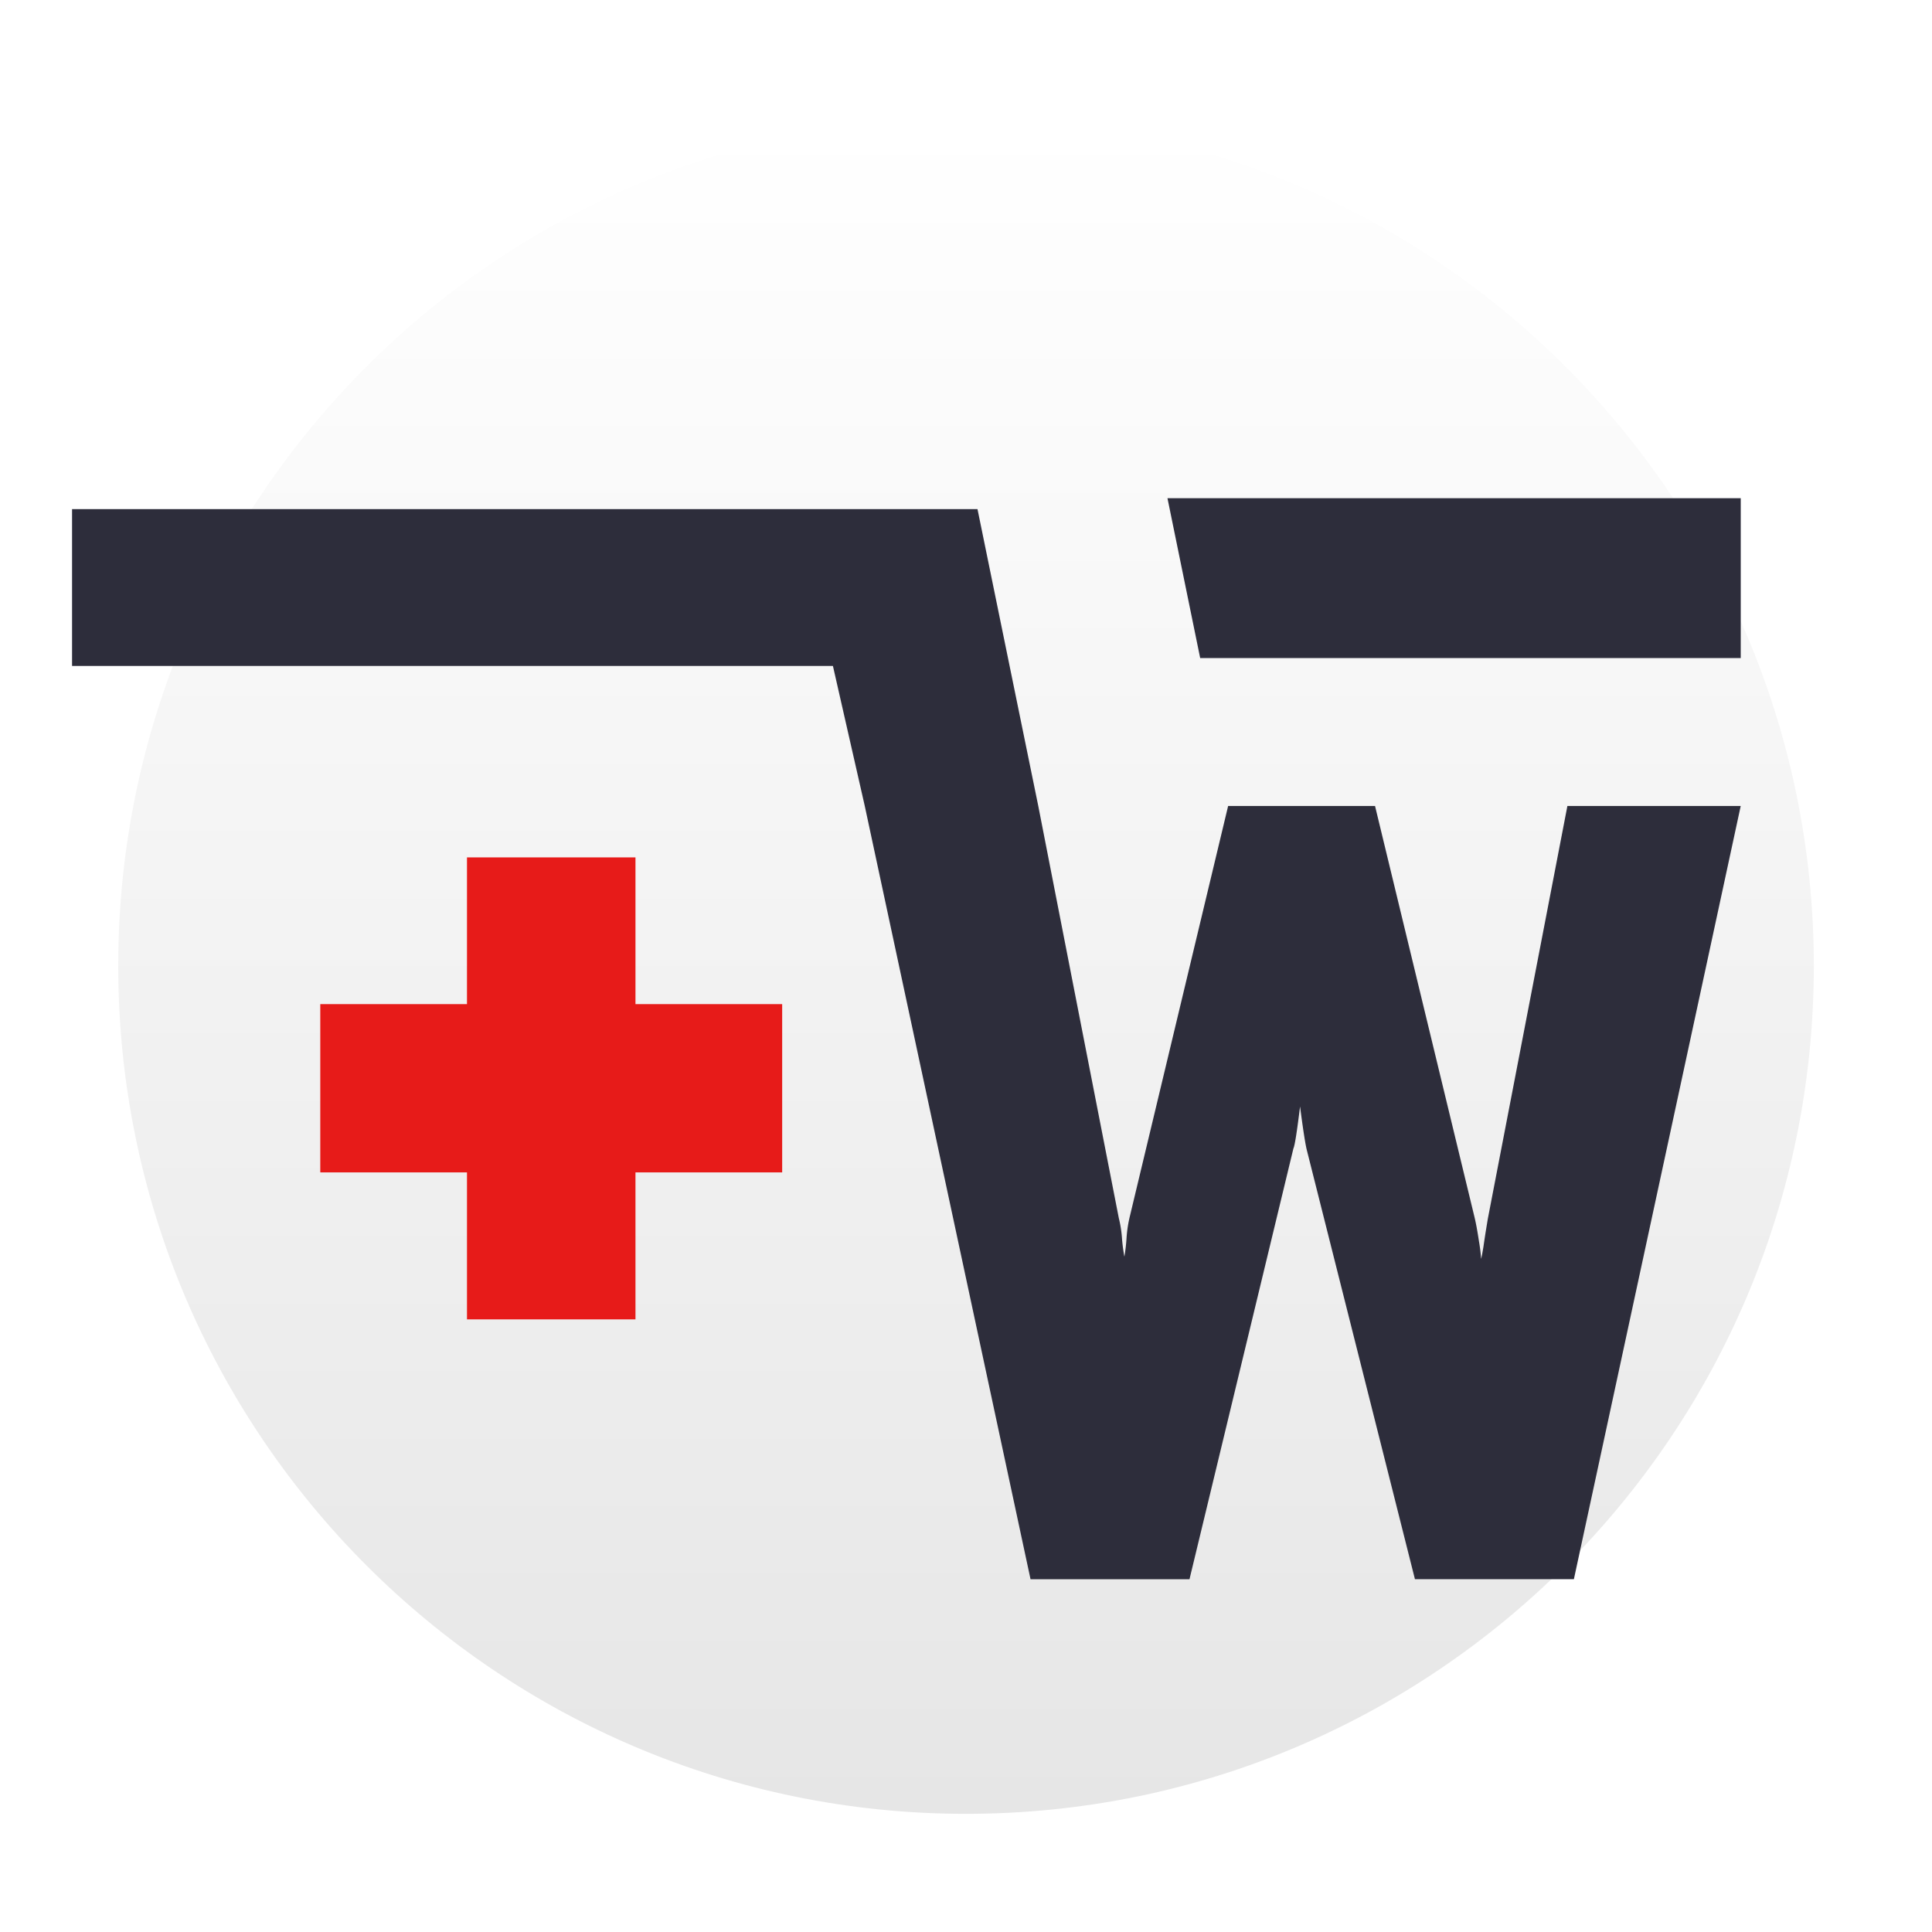 <svg xmlns="http://www.w3.org/2000/svg" xmlns:xlink="http://www.w3.org/1999/xlink" width="490.281" height="490.289" viewBox="0 0 490.281 490.289">
  <defs>
    <linearGradient id="linear-gradient" x1="0.5" x2="0.5" y2="1" gradientUnits="objectBoundingBox">
      <stop offset="0" stop-color="#fff"/>
      <stop offset="1" stop-color="#e6e6e6"/>
    </linearGradient>
    <filter id="Path_4" x="0" y="0" width="490.281" height="490.289" filterUnits="userSpaceOnUse">
      <feOffset dx="10" dy="10" input="SourceAlpha"/>
      <feGaussianBlur stdDeviation="10" result="blur"/>
      <feFlood flood-color="#979ba7" flood-opacity="0.502"/>
      <feComposite operator="in" in2="blur"/>
      <feComposite in="SourceGraphic"/>
    </filter>
    <filter id="Path_17" x="9.282" y="120.198" width="441.455" height="289.553" filterUnits="userSpaceOnUse">
      <feOffset dy="5" input="SourceAlpha"/>
      <feGaussianBlur stdDeviation="3" result="blur-2"/>
      <feFlood flood-opacity="0.161"/>
      <feComposite operator="in" in2="blur-2"/>
      <feComposite in="SourceGraphic"/>
    </filter>
    <filter id="Path_18" x="72.272" y="208.578" width="135.213" height="135.245" filterUnits="userSpaceOnUse">
      <feOffset dy="5" input="SourceAlpha"/>
      <feGaussianBlur stdDeviation="3" result="blur-3"/>
      <feFlood flood-color="#2d2d3b" flood-opacity="0.2"/>
      <feComposite operator="in" in2="blur-3"/>
      <feComposite in="SourceGraphic"/>
    </filter>
    <filter id="Path_19" x="287.26" y="117.435" width="163.479" height="58.559" filterUnits="userSpaceOnUse">
      <feOffset dy="3" input="SourceAlpha"/>
      <feGaussianBlur stdDeviation="3" result="blur-4"/>
      <feFlood flood-opacity="0.161"/>
      <feComposite operator="in" in2="blur-4"/>
      <feComposite in="SourceGraphic"/>
    </filter>
  </defs>
  <g id="logo_circle" data-name="logo_circle" transform="translate(-1065.105 -462.499)">
    <g transform="matrix(1, 0, 0, 1, 1065.11, 462.5)" filter="url(#Path_4)">
      <path id="Path_4-2" data-name="Path 4" d="M854.794,597.878c0,118.835-96.349,215.156-215.165,215.156-118.8,0-215.117-96.321-215.117-215.156,0-118.808,96.317-215.133,215.117-215.133C758.445,382.745,854.794,479.07,854.794,597.878Z" transform="translate(-404.51 -362.74)" fill="url(#linear-gradient)"/>
    </g>
    <path id="Path_5" data-name="Path 5" d="M484.126,428.226" transform="translate(852.622 206.567)" fill="#fff"/>
    <g transform="matrix(1, 0, 0, 1, 1065.11, 462.5)" filter="url(#Path_17)">
      <path id="Path_17-2" data-name="Path 17" d="M824.531,496.138,804.322,600.983l-.551,3.366c-.175,1.122-.363,2.354-.544,3.638-.22,1.33-.4,2.348-.59,3.087a43.412,43.412,0,0,0-.551-4.475c-.363-2.412-.732-4.494-1.135-6.148L775.715,496.138H738.436L713.525,600.146a32.265,32.265,0,0,0-.869,5.616,45.9,45.9,0,0,1-.545,4.754,44.327,44.327,0,0,1-.6-4.488,29.663,29.663,0,0,0-.817-5.312L690.256,496.138,674.833,420.81H445.06v39.8H638.145l8.081,35.533,42.065,196.224H728.63L755,583.063c.363-.778.914-4.332,1.686-10.662.733,5.577,1.284,9.248,1.686,10.928l27.472,109.034h40.333l42.337-196.224Z" transform="translate(-426.78 -296.61)" fill="#2d2d3b"/>
    </g>
    <g transform="matrix(1, 0, 0, 1, 1065.11, 462.5)" filter="url(#Path_18)">
      <path id="Path_18-2" data-name="Path 18" d="M571.986,471.678H534.758V434.437H492v37.241H454.772v42.7H492v37.3h42.758v-37.3h37.228Z" transform="translate(-373.5 -221.86)" fill="#e71b19"/>
    </g>
    <g transform="matrix(1, 0, 0, 1, 1065.11, 462.5)" filter="url(#Path_19)">
      <path id="Path_19-2" data-name="Path 19" d="M487.922,420.692l8.3,40.559H633.4V420.692Z" transform="translate(-191.66 -297.26)" fill="#2d2d3b"/>
    </g>
  </g>
</svg>
